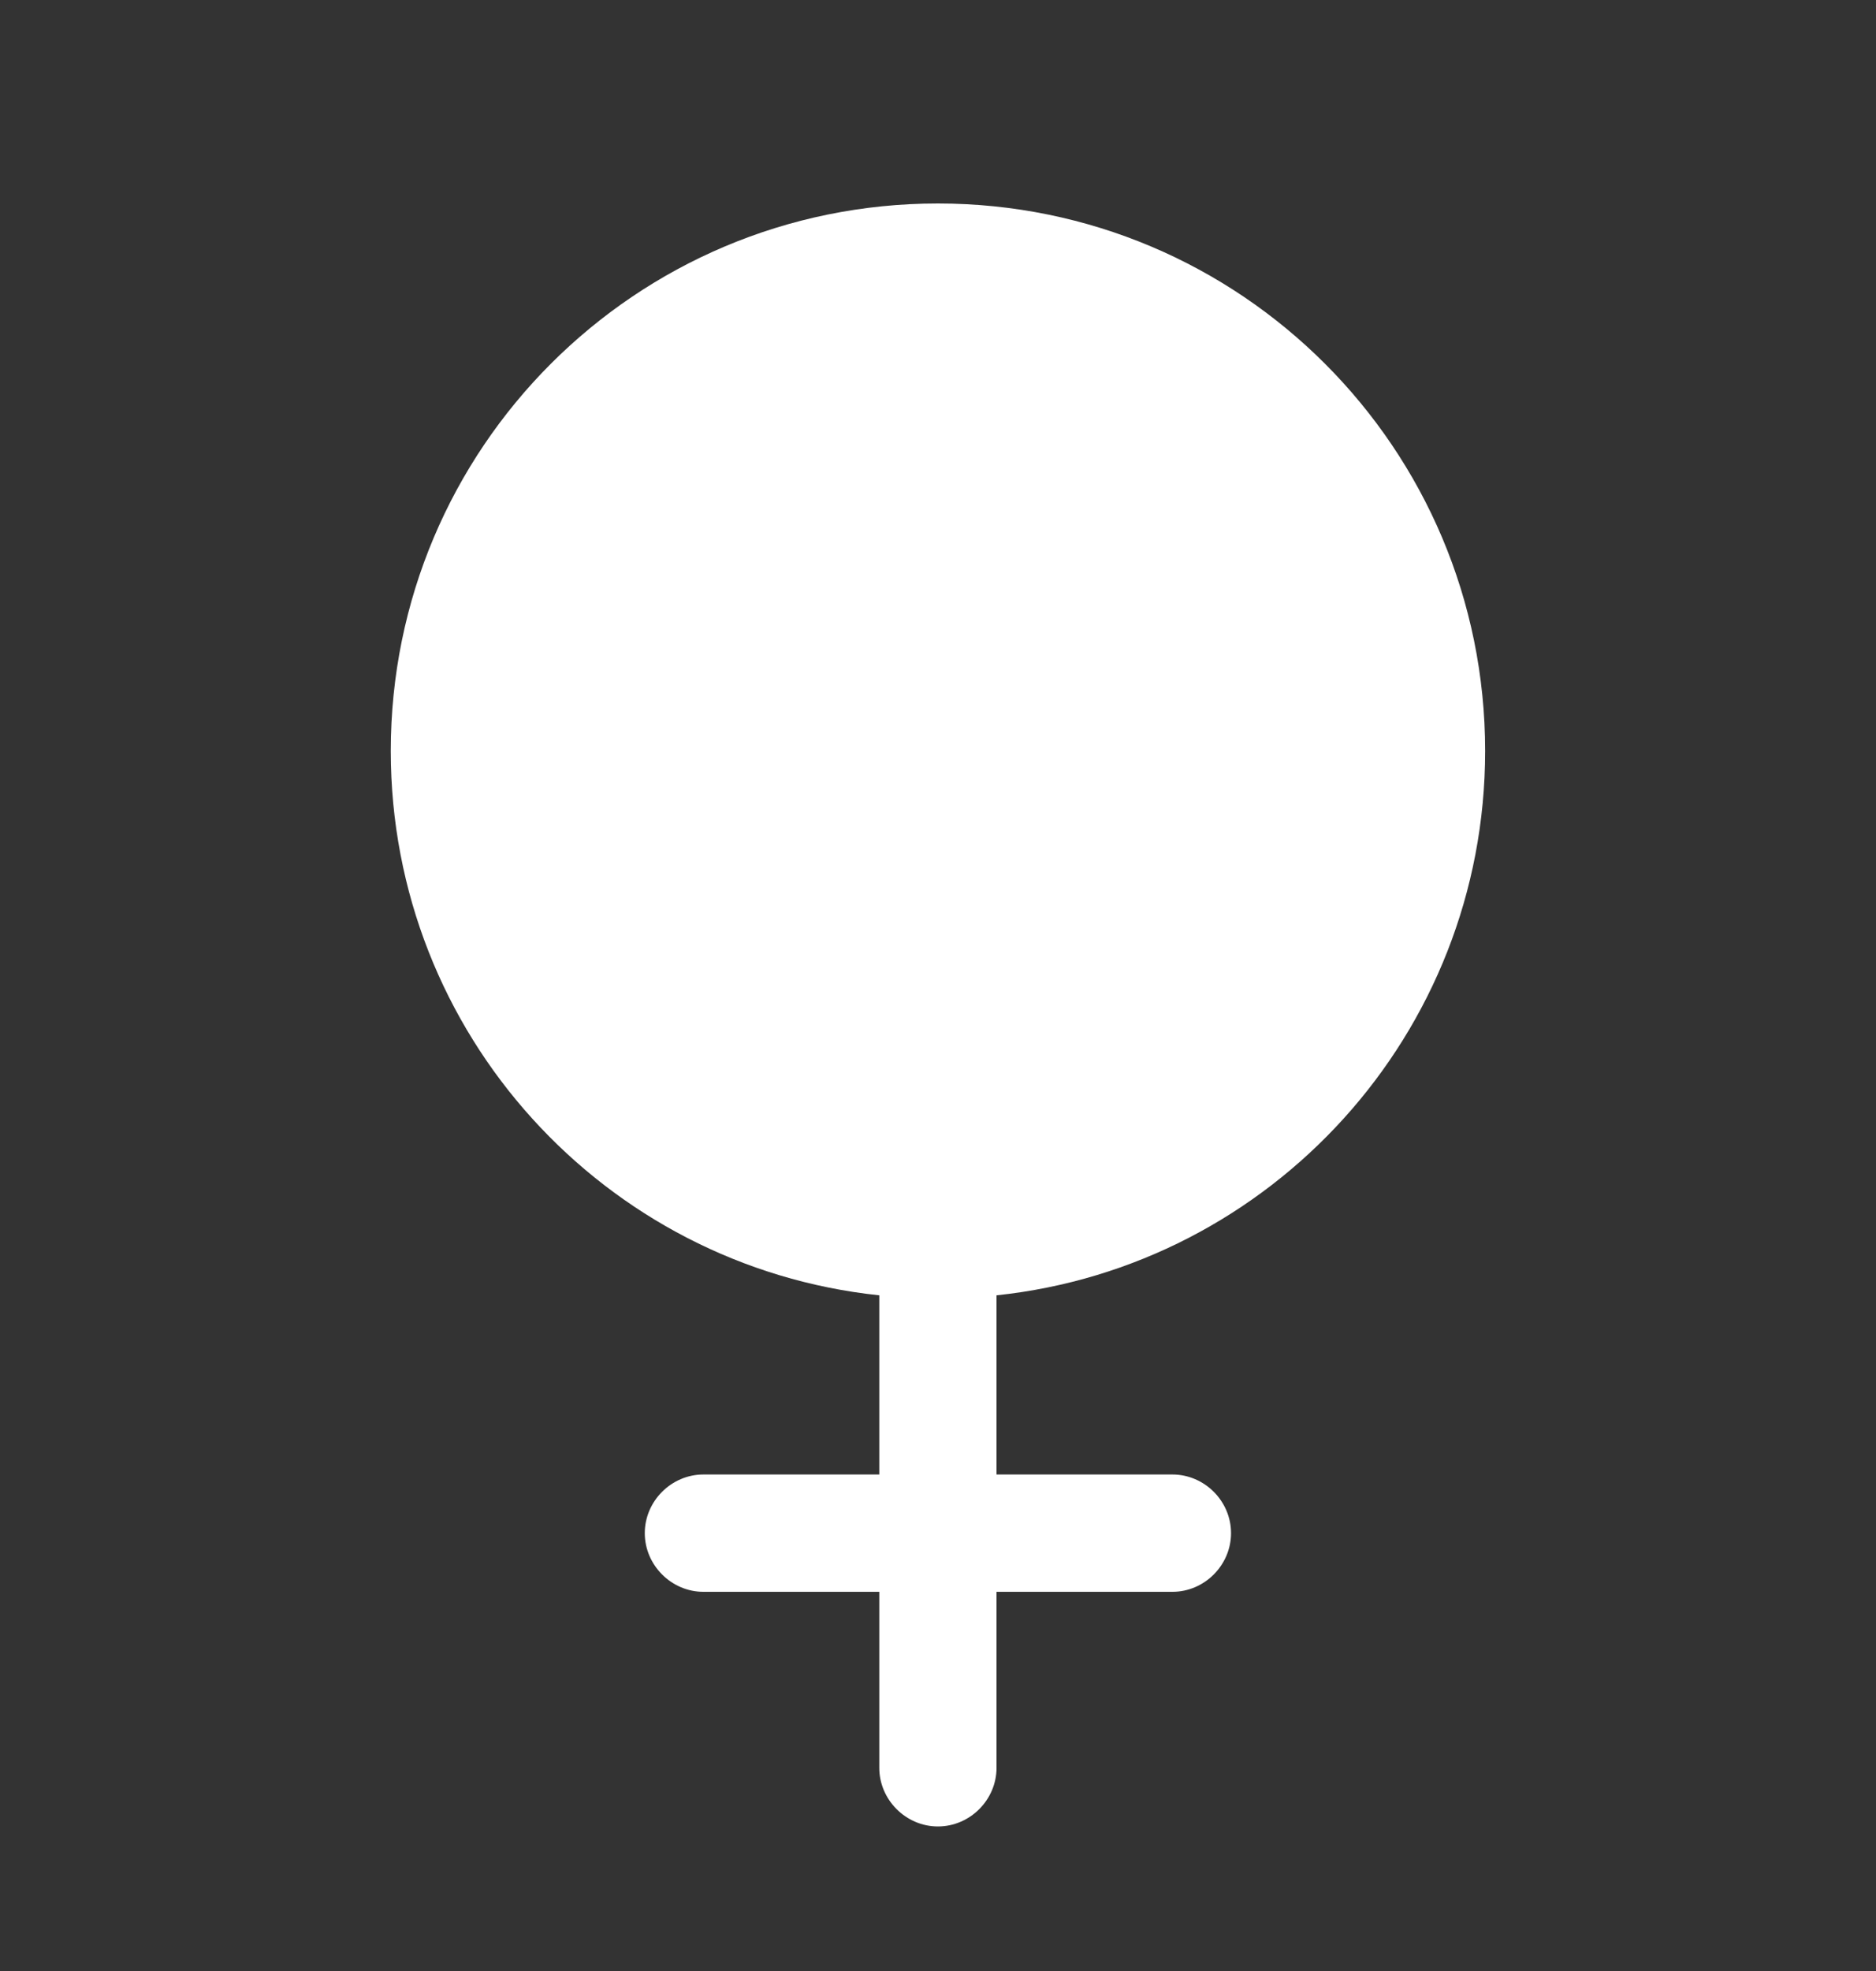 <svg width="20" height="21" viewBox="0 0 20 21" fill="none" xmlns="http://www.w3.org/2000/svg">
<rect x="0" y="0" width="20" height="21" fill="#333333" stroke="none"/>
<path d="M15.833 8.001C15.833 4.776 13.224 2.168 9.999 2.168C6.774 2.168 4.166 4.776 4.166 8.001C4.166 11.018 6.449 13.493 9.374 13.801V15.71H7.499C7.158 15.71 6.874 15.993 6.874 16.335C6.874 16.676 7.158 16.96 7.499 16.96H9.374V18.835C9.374 19.176 9.658 19.46 9.999 19.46C10.341 19.46 10.624 19.176 10.624 18.835V16.96H12.499C12.841 16.96 13.124 16.676 13.124 16.335C13.124 15.993 12.841 15.71 12.499 15.71H10.624V13.801C13.549 13.493 15.833 11.018 15.833 8.001Z" fill="white"/>
</svg>
